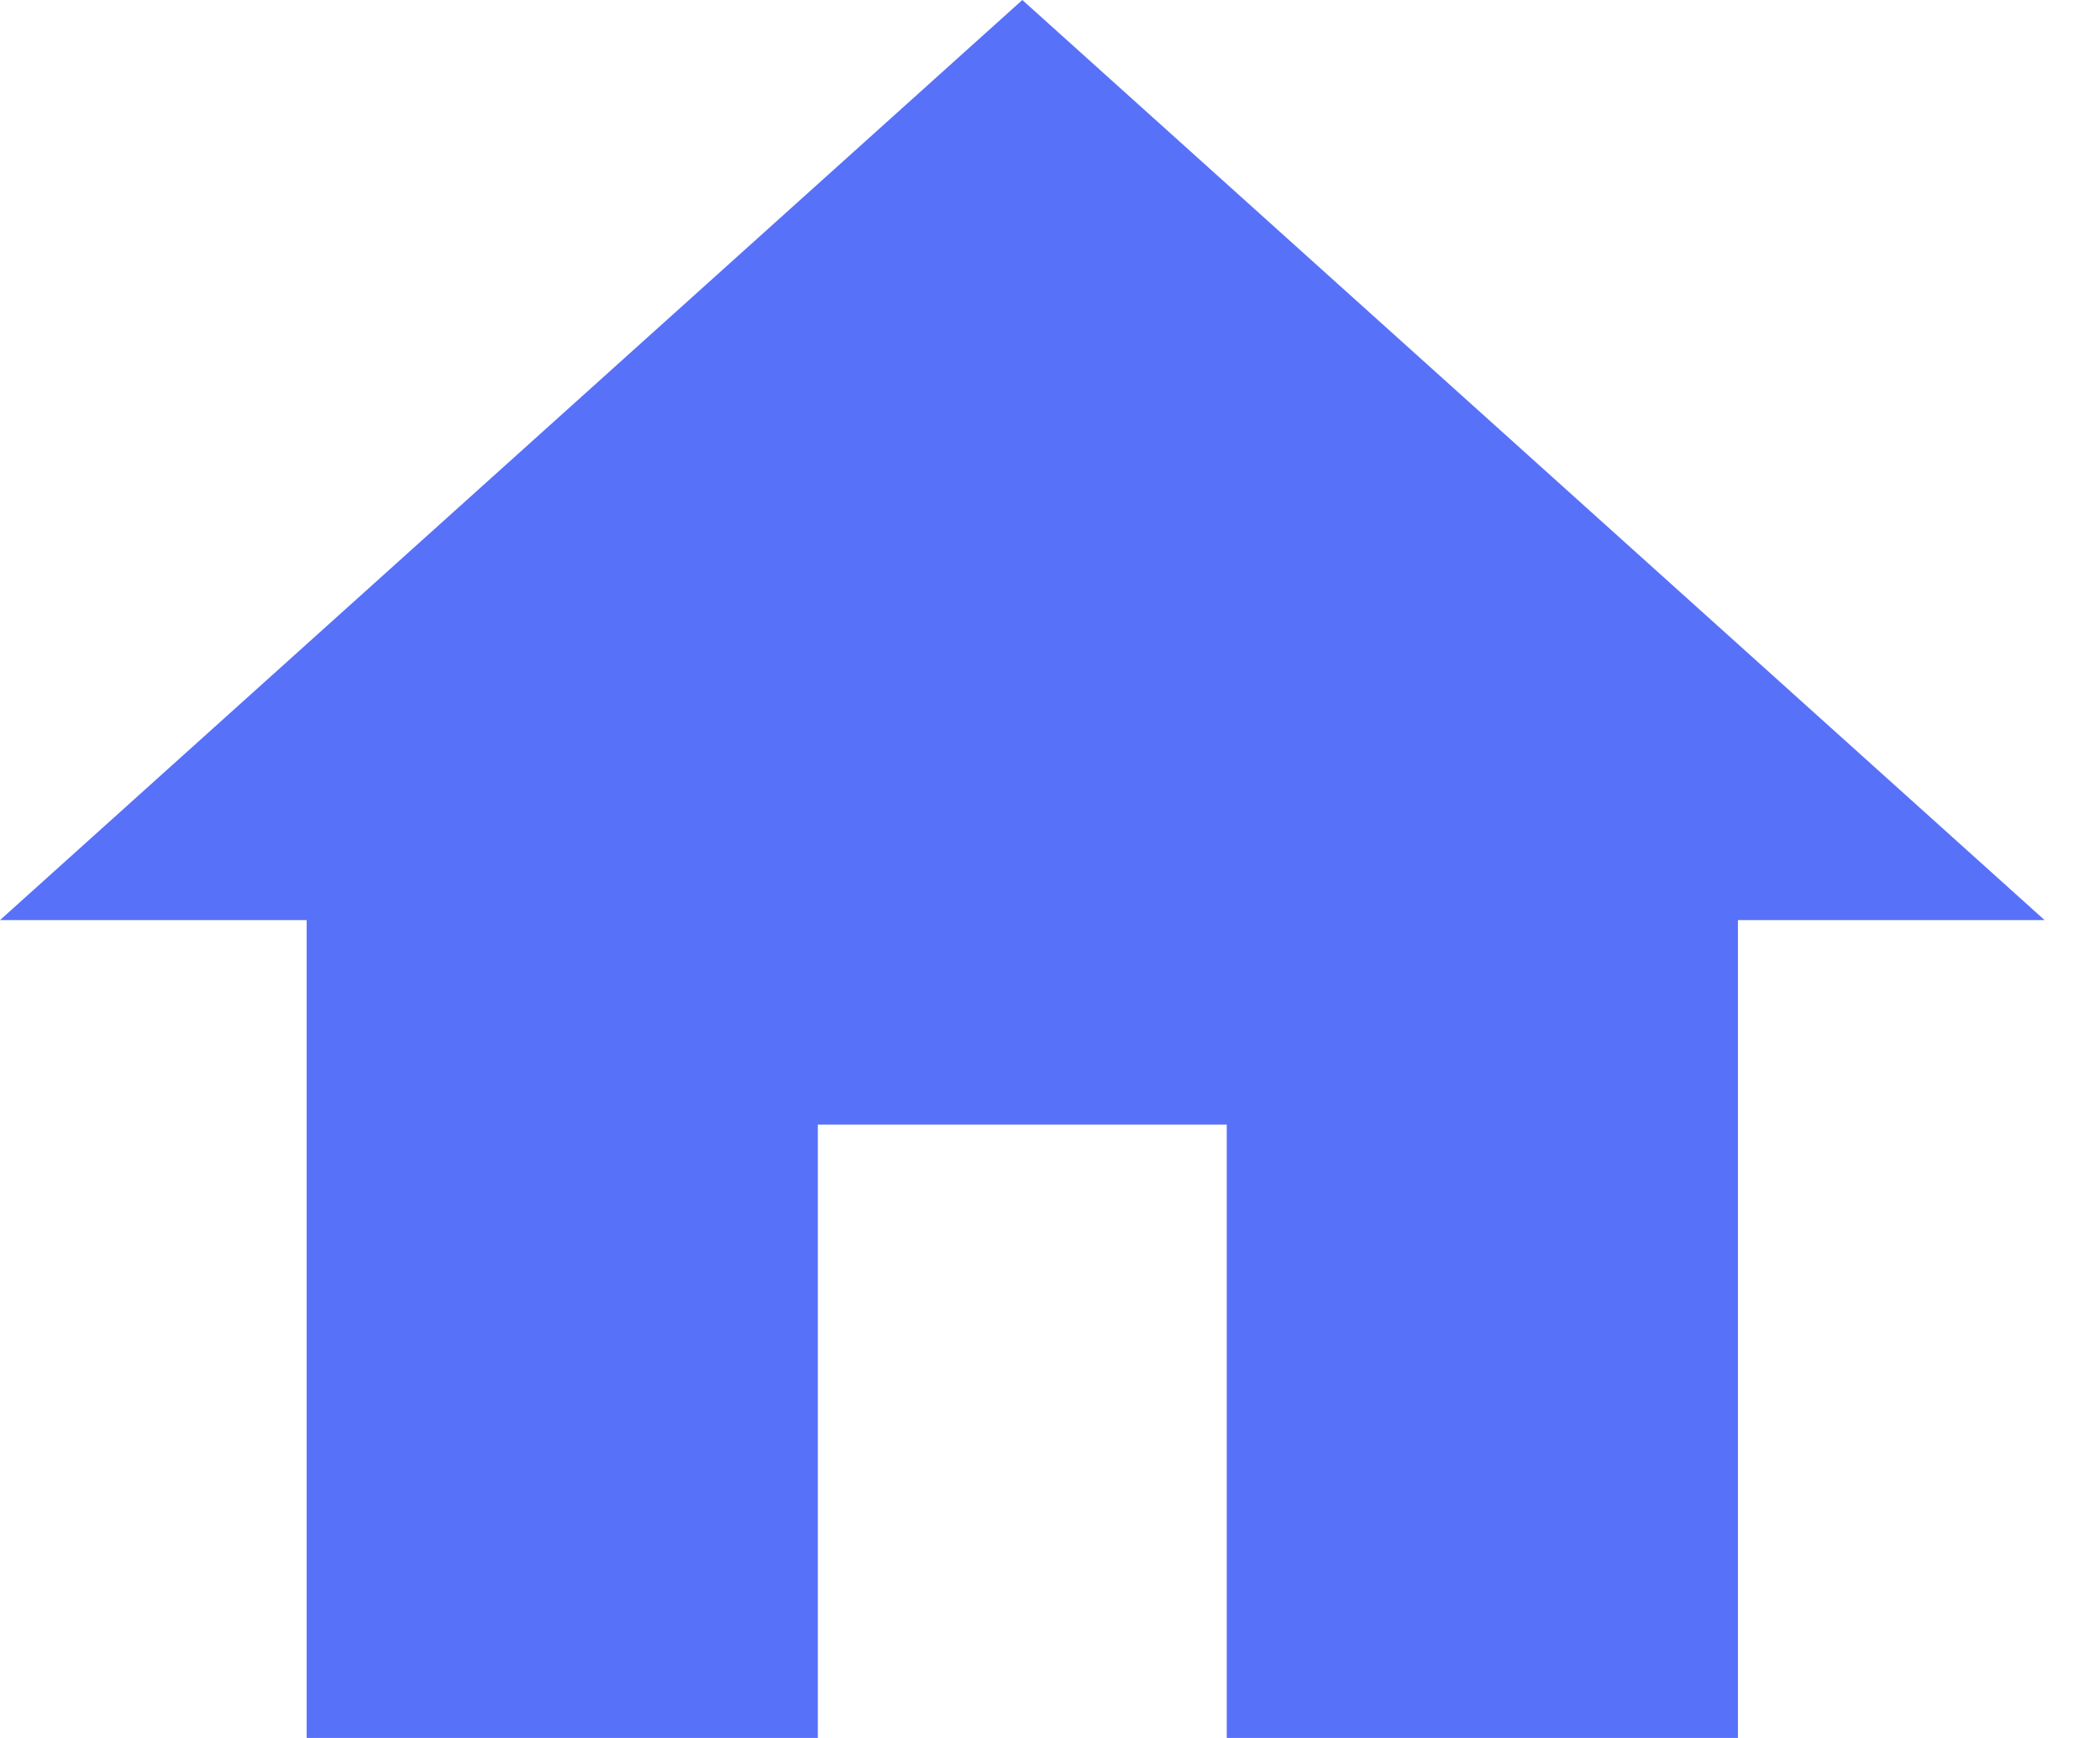 <svg width="29" height="24" viewBox="0 0 29 24" fill="none" xmlns="http://www.w3.org/2000/svg">
<path d="M11.294 24V15.529H16.941V24H24V12.706H28.235L14.118 0L0 12.706H4.235V24H11.294Z" fill="#5771F9"/>
</svg>
